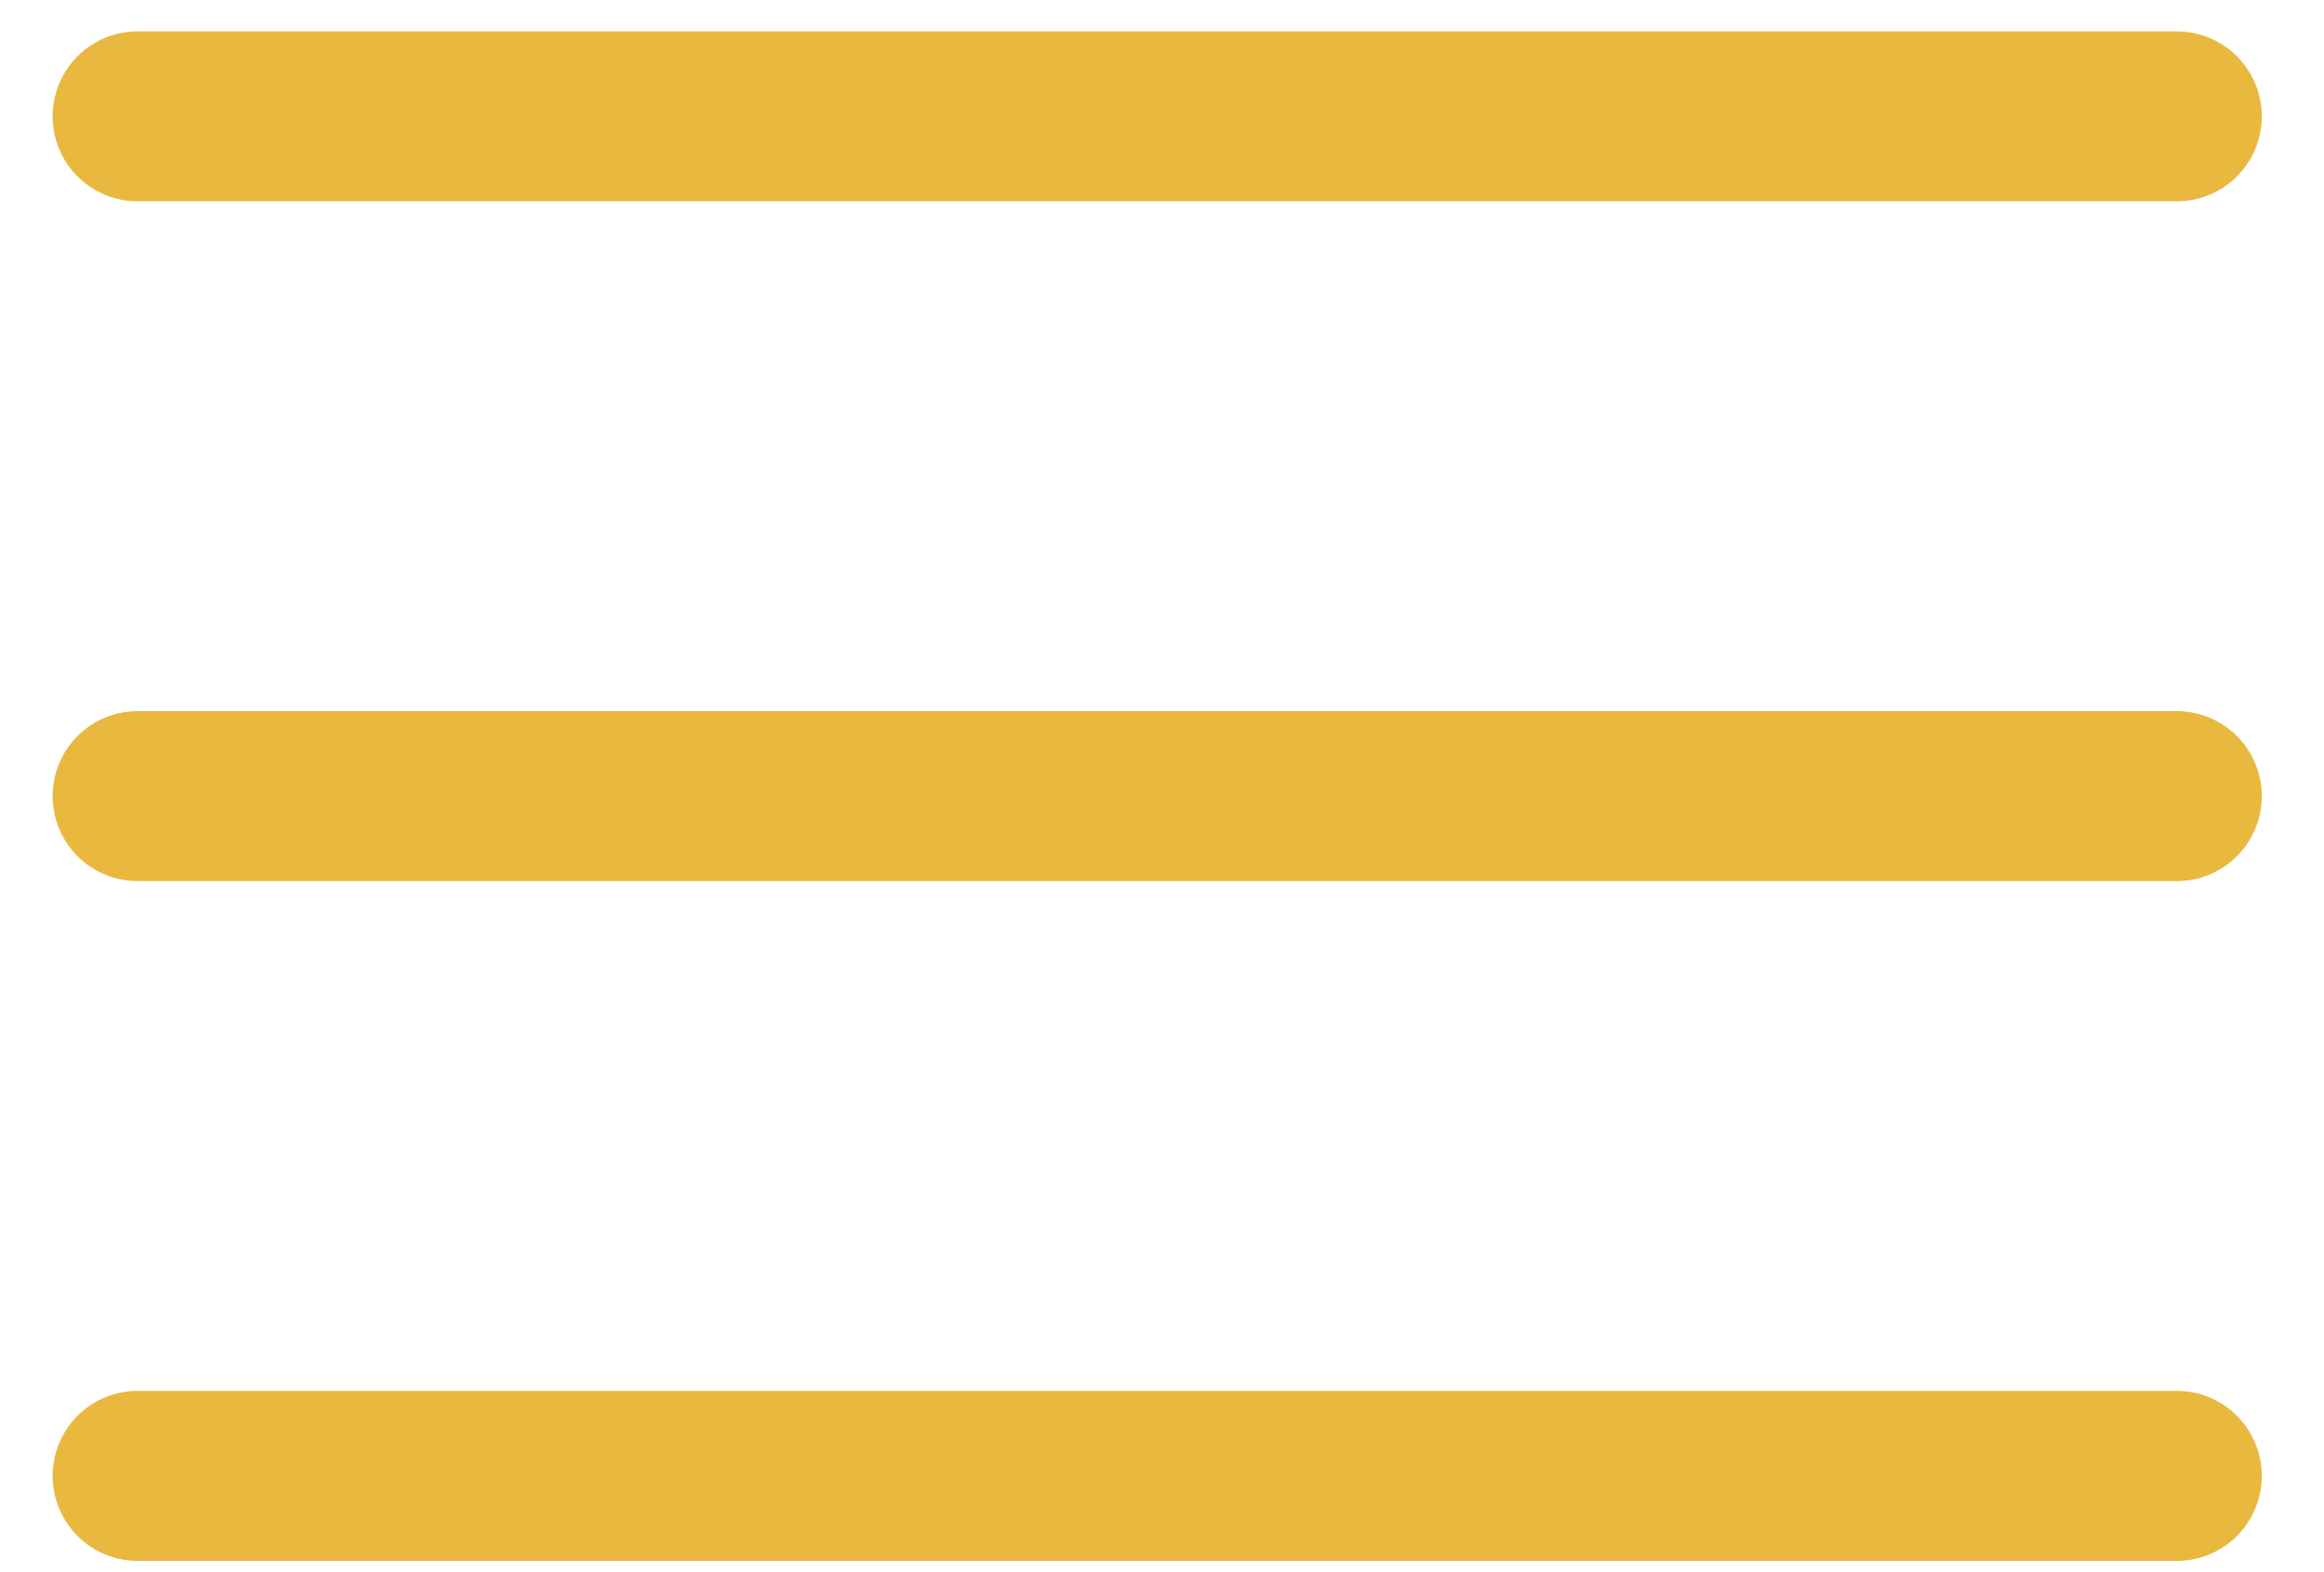 <svg width="34" height="23" viewBox="0 0 34 23" fill="none" xmlns="http://www.w3.org/2000/svg">
<path fill-rule="evenodd" clip-rule="evenodd" d="M2.013 0.459C1.683 0.459 1.367 0.59 1.134 0.823C0.901 1.056 0.77 1.372 0.77 1.702C0.77 2.031 0.901 2.348 1.134 2.581C1.367 2.814 1.683 2.945 2.013 2.945H31.847C32.177 2.945 32.493 2.814 32.726 2.581C32.959 2.348 33.09 2.031 33.09 1.702C33.09 1.372 32.959 1.056 32.726 0.823C32.493 0.59 32.177 0.459 31.847 0.459H2.013ZM0.77 11.647C0.77 11.317 0.901 11.001 1.134 10.768C1.367 10.534 1.683 10.404 2.013 10.404H31.847C32.177 10.404 32.493 10.534 32.726 10.768C32.959 11.001 33.09 11.317 33.09 11.647C33.09 11.976 32.959 12.293 32.726 12.526C32.493 12.759 32.177 12.89 31.847 12.89H2.013C1.683 12.89 1.367 12.759 1.134 12.526C0.901 12.293 0.77 11.976 0.77 11.647ZM0.77 21.591C0.77 21.262 0.901 20.946 1.134 20.712C1.367 20.479 1.683 20.348 2.013 20.348H31.847C32.177 20.348 32.493 20.479 32.726 20.712C32.959 20.946 33.09 21.262 33.09 21.591C33.09 21.921 32.959 22.237 32.726 22.471C32.493 22.704 32.177 22.835 31.847 22.835H2.013C1.683 22.835 1.367 22.704 1.134 22.471C0.901 22.237 0.77 21.921 0.77 21.591Z" fill="#E9B93F"/>
</svg>
